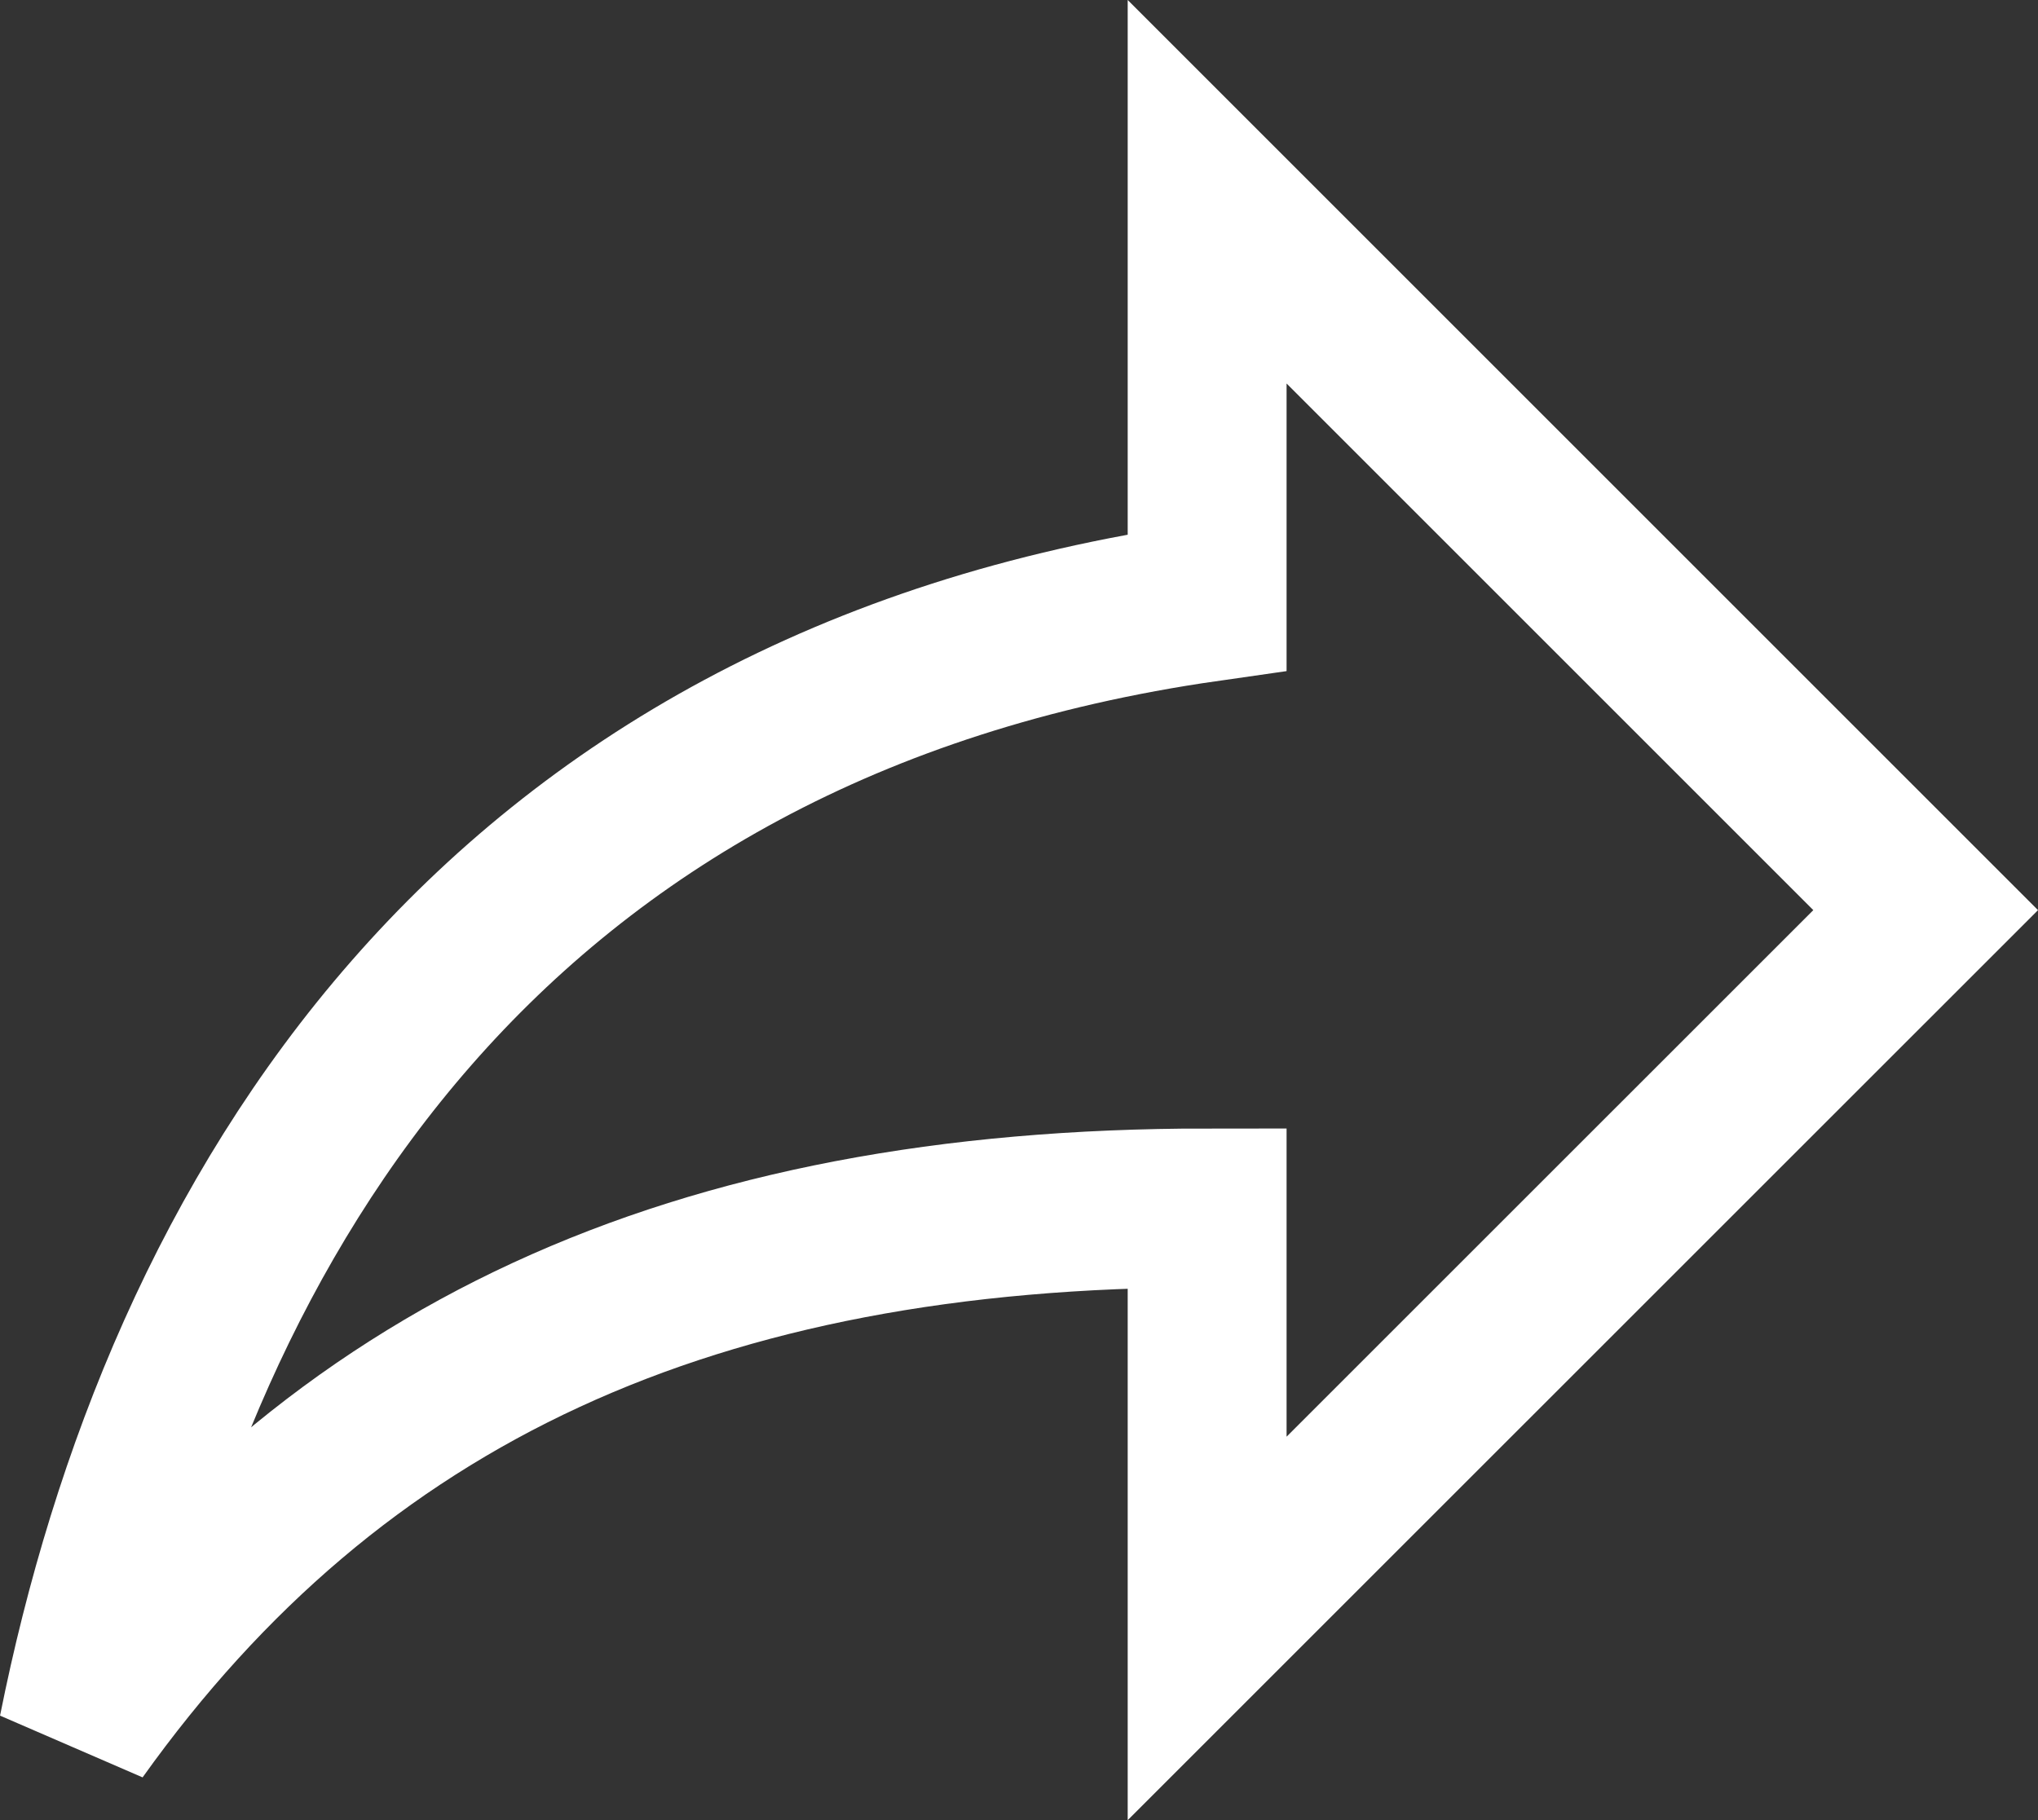 <svg xmlns="http://www.w3.org/2000/svg" viewBox="0 0 21.806 19.481"><rect x="0" y="0" width="21.806" height="19.481" fill="#333333" stroke="none"/><defs><style>.a{fill:none;stroke:#fff;stroke-width:1.7px;}</style></defs><path class="a" d="M307,207.787l7.688,7.688v-4.393c7.688-1.1,10.983-6.59,12.082-12.082-2.746,3.844-6.59,5.6-12.082,5.6v-4.5Z" transform="translate(327.604 217.527) rotate(-180)"/></svg>